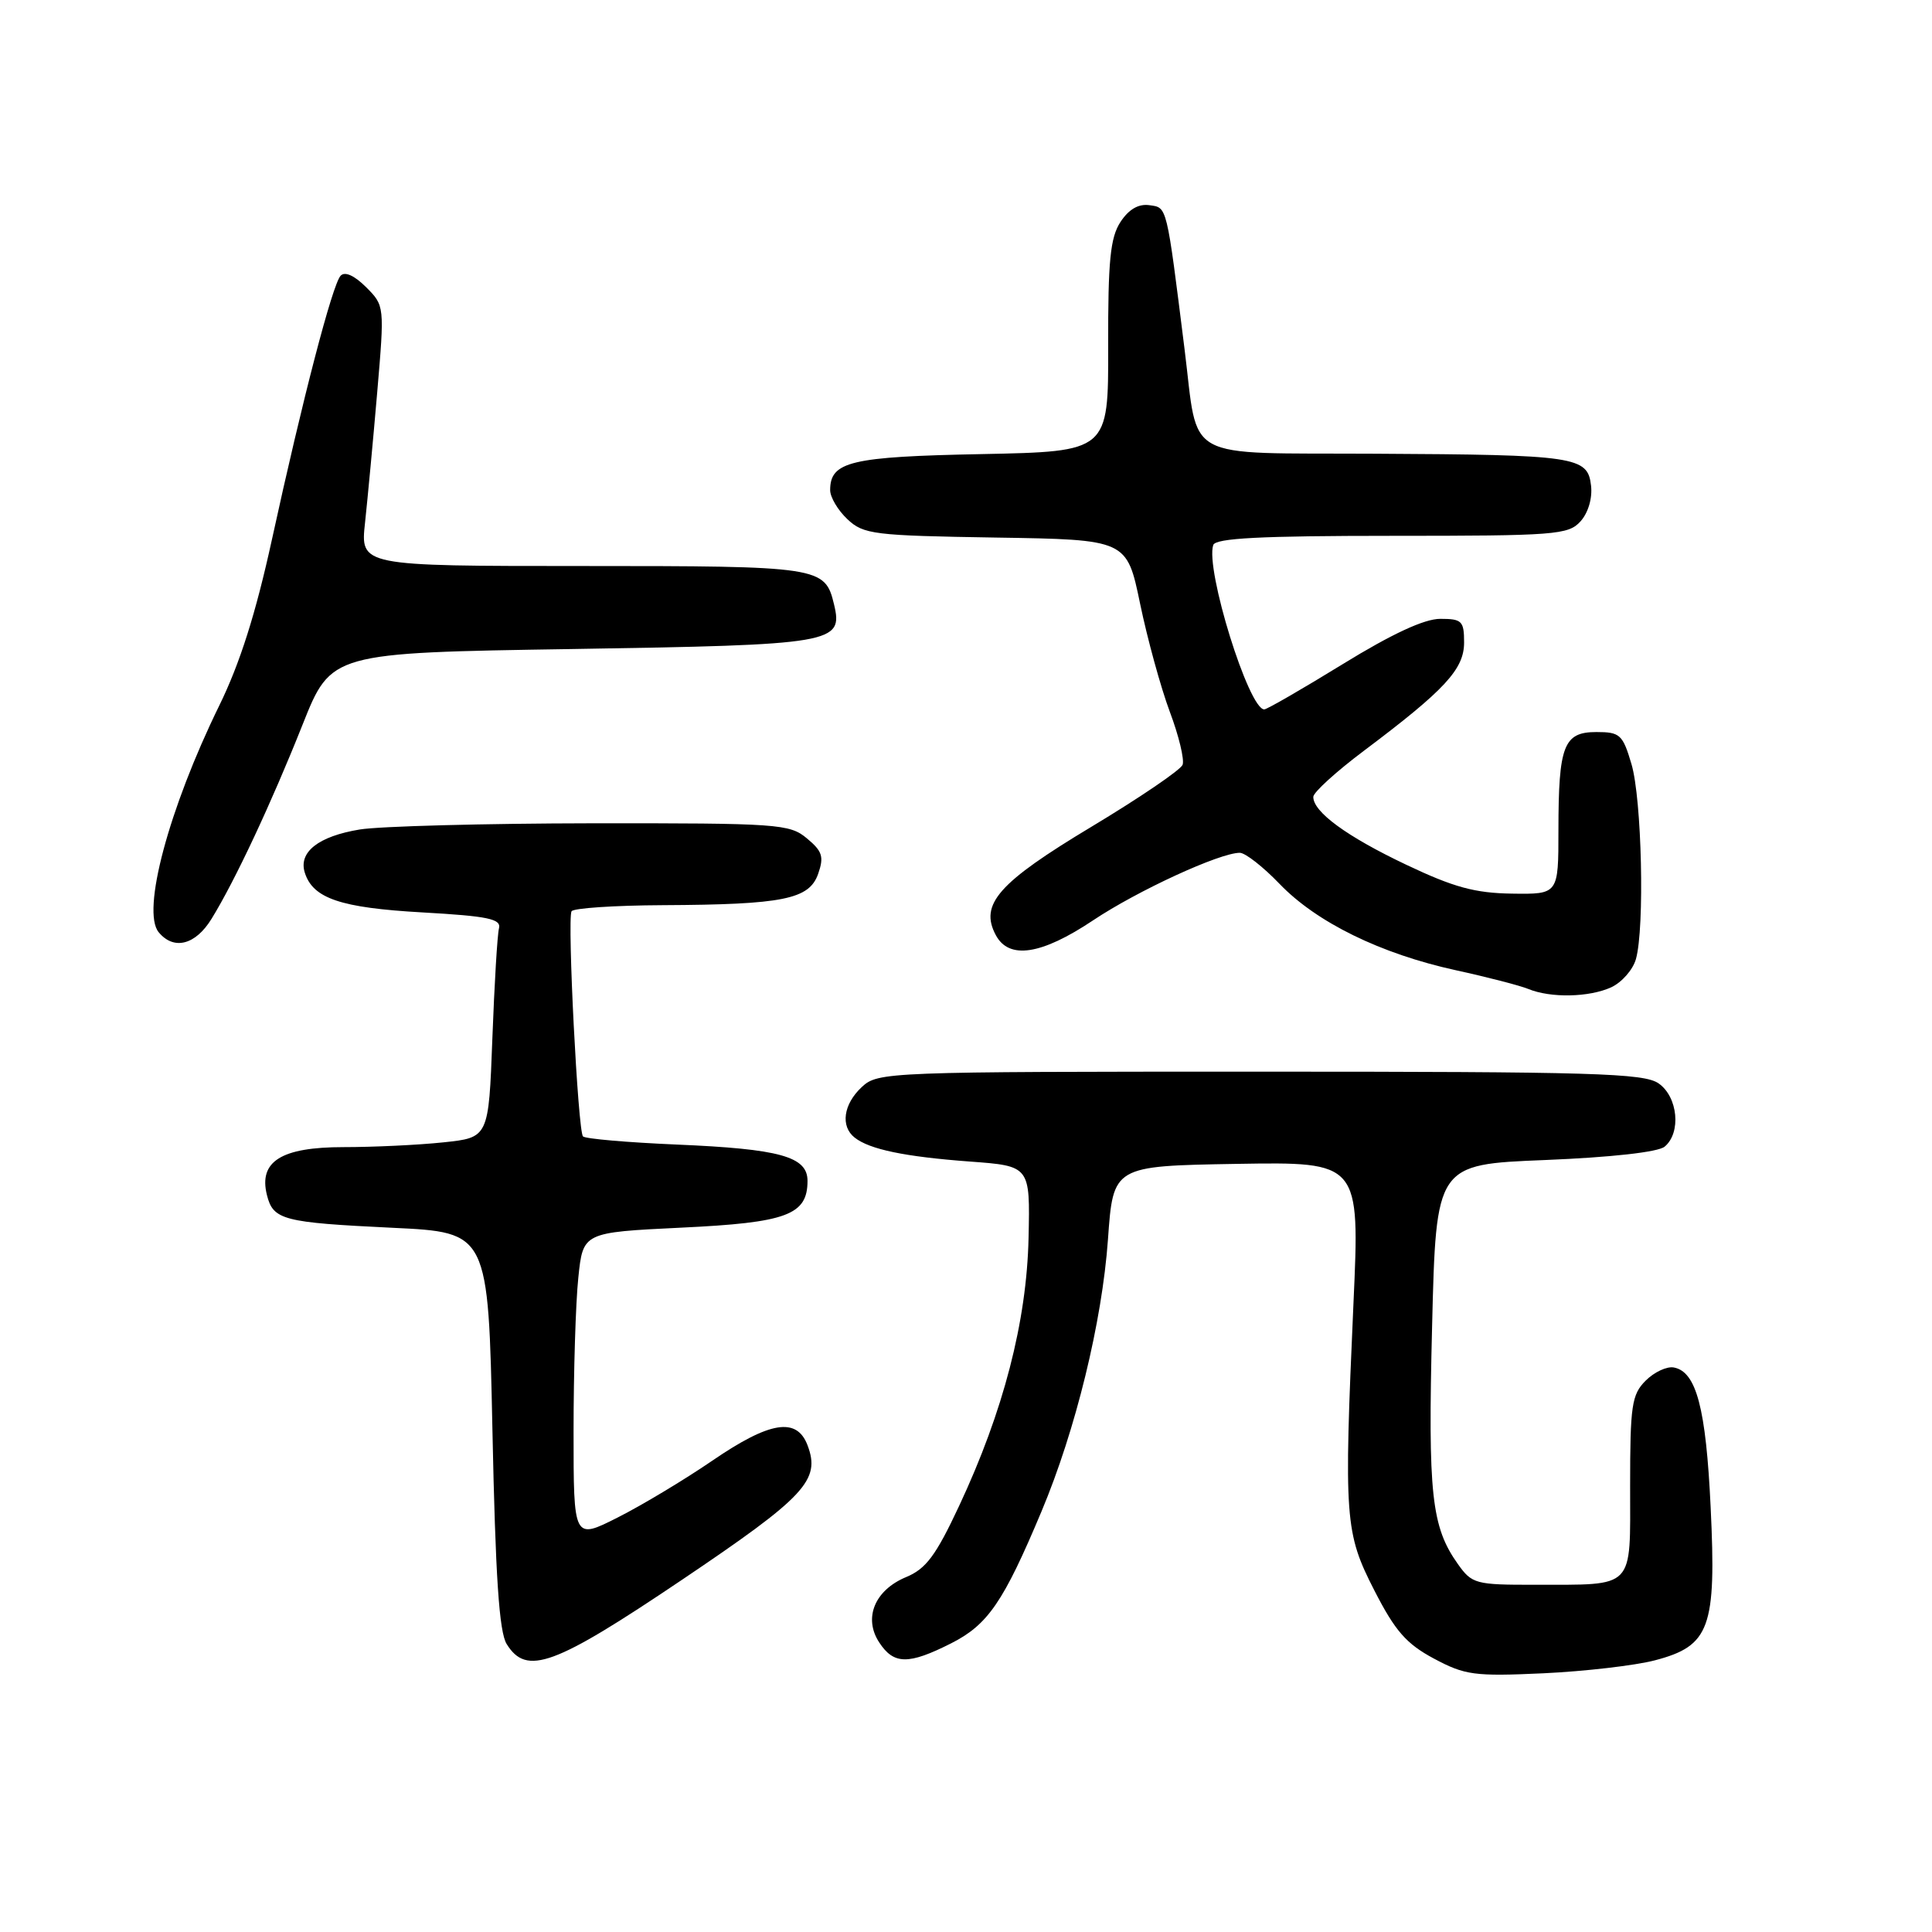 <?xml version="1.0" encoding="UTF-8" standalone="no"?>
<!DOCTYPE svg PUBLIC "-//W3C//DTD SVG 1.1//EN" "http://www.w3.org/Graphics/SVG/1.1/DTD/svg11.dtd" >
<svg xmlns="http://www.w3.org/2000/svg" xmlns:xlink="http://www.w3.org/1999/xlink" version="1.1" viewBox="0 0 256 256">
 <g >
 <path fill="currentColor"
d=" M 219.29 220.00 C 226.57 218.09 227.44 215.70 226.67 199.72 C 226.05 186.60 224.78 181.77 221.80 181.20 C 220.88 181.02 219.20 181.80 218.06 182.94 C 216.21 184.79 216.00 186.22 216.00 196.88 C 216.00 210.76 216.77 209.96 203.32 209.99 C 195.53 210.00 195.04 209.87 193.18 207.25 C 189.67 202.31 189.20 198.04 189.76 175.76 C 190.29 154.29 190.29 154.29 204.72 153.71 C 213.53 153.35 219.70 152.66 220.57 151.94 C 222.79 150.10 222.34 145.35 219.78 143.56 C 217.84 142.20 211.13 142.00 166.97 142.00 C 117.44 142.00 116.33 142.04 114.19 144.04 C 111.75 146.31 111.34 149.24 113.25 150.74 C 115.23 152.30 119.88 153.27 128.50 153.91 C 136.50 154.50 136.50 154.50 136.29 164.00 C 136.05 175.10 132.96 187.02 127.08 199.56 C 124.01 206.12 122.70 207.88 120.07 208.97 C 115.90 210.70 114.38 214.40 116.50 217.63 C 118.43 220.58 120.37 220.61 126.03 217.75 C 130.90 215.29 132.97 212.27 138.00 200.28 C 142.53 189.50 146.03 175.17 146.81 164.24 C 147.50 154.50 147.50 154.50 163.84 154.22 C 180.19 153.95 180.19 153.95 179.34 172.72 C 178.06 201.34 178.19 203.09 182.13 210.78 C 184.86 216.11 186.35 217.82 190.00 219.77 C 194.11 221.97 195.36 222.14 204.50 221.72 C 210.00 221.46 216.66 220.69 219.29 220.00 Z  M 90.34 209.35 C 106.73 198.31 108.76 196.13 107.00 191.50 C 105.57 187.74 102.00 188.33 94.35 193.57 C 90.68 196.08 85.05 199.46 81.84 201.08 C 76.00 204.03 76.00 204.03 76.00 189.66 C 76.00 181.76 76.28 172.59 76.63 169.30 C 77.25 163.30 77.25 163.30 90.27 162.67 C 104.25 162.01 107.00 160.99 107.00 156.47 C 107.00 153.25 103.36 152.24 89.66 151.66 C 83.15 151.38 77.57 150.90 77.25 150.58 C 76.58 149.91 75.15 121.86 75.73 120.75 C 75.94 120.34 81.38 119.97 87.81 119.94 C 103.78 119.86 107.22 119.17 108.41 115.79 C 109.20 113.52 108.97 112.79 106.92 111.09 C 104.63 109.17 103.13 109.07 78.50 109.09 C 64.20 109.11 50.33 109.48 47.68 109.91 C 42.19 110.81 39.52 112.91 40.39 115.64 C 41.47 119.05 45.13 120.29 55.98 120.90 C 64.65 121.39 66.43 121.76 66.12 123.00 C 65.90 123.83 65.51 130.40 65.24 137.62 C 64.75 150.74 64.75 150.74 58.73 151.37 C 55.42 151.72 49.47 152.00 45.51 152.00 C 37.27 152.00 34.25 153.89 35.37 158.35 C 36.20 161.66 37.49 161.99 52.04 162.69 C 64.70 163.29 64.70 163.29 65.25 189.50 C 65.65 208.91 66.14 216.26 67.14 217.85 C 69.78 222.09 73.40 220.76 90.34 209.35 Z  M 213.48 130.83 C 214.89 130.18 216.37 128.50 216.77 127.08 C 217.94 122.93 217.55 105.88 216.18 101.25 C 215.02 97.33 214.66 97.00 211.53 97.00 C 207.19 97.00 206.51 98.78 206.50 110.00 C 206.50 118.50 206.50 118.50 200.35 118.41 C 195.44 118.34 192.62 117.57 186.35 114.59 C 178.46 110.85 173.98 107.57 174.02 105.58 C 174.04 104.98 177.04 102.25 180.70 99.50 C 191.47 91.41 194.00 88.68 194.00 85.13 C 194.00 82.28 193.71 82.00 190.84 82.00 C 188.73 82.00 184.44 83.99 177.92 88.00 C 172.55 91.30 167.87 94.00 167.52 94.00 C 165.46 94.00 159.69 75.42 160.76 72.22 C 161.06 71.31 167.01 71.00 184.43 71.00 C 206.06 71.00 207.81 70.87 209.42 69.09 C 210.44 67.96 211.02 66.02 210.82 64.34 C 210.38 60.49 208.86 60.26 182.23 60.12 C 156.37 59.98 158.85 61.34 156.96 46.27 C 154.55 27.02 154.67 27.52 152.31 27.19 C 150.86 26.98 149.57 27.73 148.47 29.41 C 147.12 31.47 146.81 34.54 146.84 45.89 C 146.87 59.83 146.87 59.83 130.09 60.17 C 112.69 60.51 110.00 61.15 110.00 64.95 C 110.00 65.88 111.03 67.62 112.29 68.80 C 114.42 70.81 115.75 70.97 131.94 71.23 C 149.31 71.50 149.31 71.50 151.07 80.00 C 152.04 84.67 153.81 91.11 155.00 94.30 C 156.20 97.48 156.96 100.65 156.70 101.34 C 156.44 102.02 151.01 105.71 144.64 109.54 C 132.29 116.96 129.76 119.82 131.95 123.91 C 133.70 127.18 137.98 126.53 144.84 121.95 C 150.74 118.01 161.62 113.00 164.28 113.00 C 165.00 113.00 167.37 114.85 169.55 117.12 C 174.45 122.22 182.94 126.38 192.90 128.56 C 197.08 129.47 201.40 130.59 202.50 131.04 C 205.46 132.26 210.55 132.16 213.48 130.83 Z  M 28.03 121.75 C 31.12 116.74 35.94 106.47 40.10 96.00 C 43.88 86.50 43.88 86.50 75.79 86.00 C 110.57 85.45 111.75 85.25 110.51 80.07 C 109.31 75.09 108.70 75.00 77.18 75.00 C 47.74 75.00 47.74 75.00 48.37 69.25 C 48.71 66.09 49.44 58.33 49.98 52.01 C 50.96 40.52 50.96 40.51 48.50 38.04 C 46.95 36.50 45.69 35.93 45.13 36.54 C 44.04 37.72 40.09 52.88 36.03 71.50 C 33.89 81.29 31.79 87.91 29.05 93.50 C 22.36 107.16 18.72 120.76 21.03 123.53 C 23.03 125.95 25.90 125.22 28.03 121.75 Z "/>
</g>
</svg>